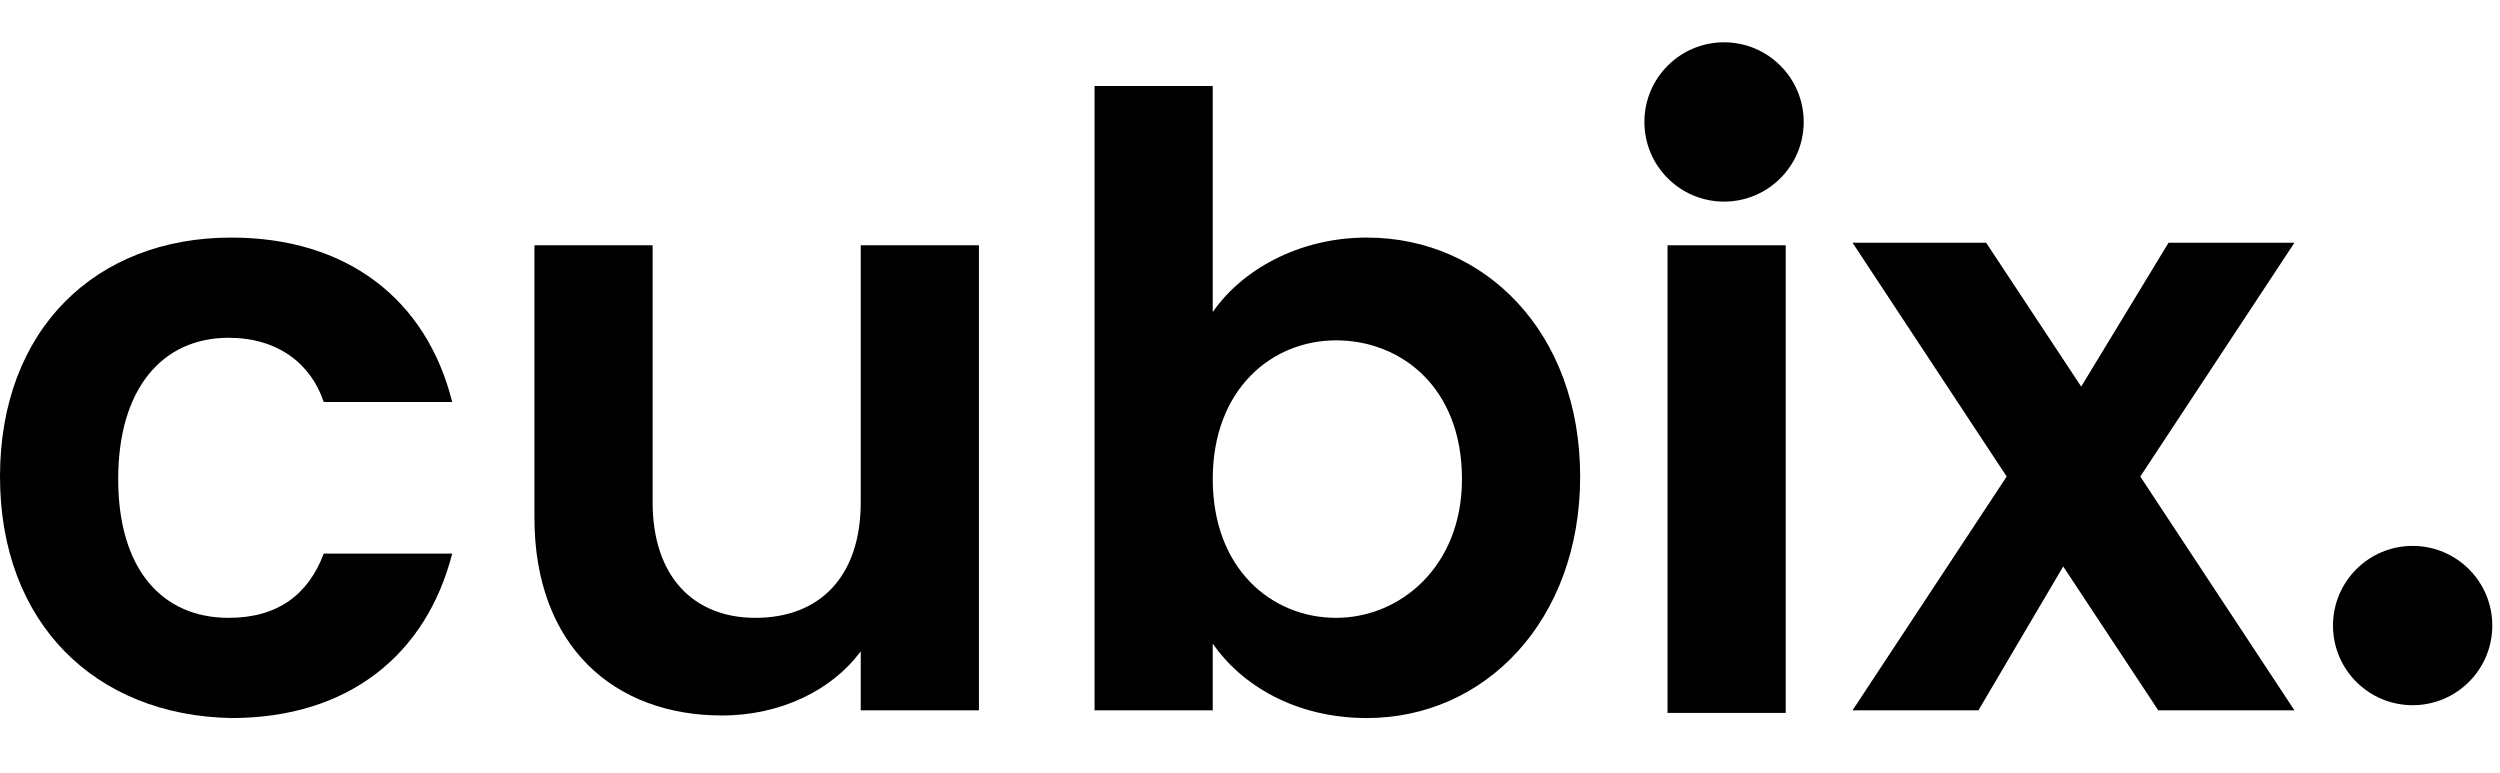<?xml version="1.0" encoding="utf-8"?>
<!-- Generator: Adobe Illustrator 22.0.1, SVG Export Plug-In . SVG Version: 6.00 Build 0)  -->
<svg version="1.1" id="Layer_1" xmlns="http://www.w3.org/2000/svg" xmlns:xlink="http://www.w3.org/1999/xlink" x="0px" y="0px"
	 viewBox="0 0 97.3 30" style="enable-background:new 0 0 97.3 30;" xml:space="preserve" width="97" height="30">
<style type="text/css">
	.st0{fill:url(#SVGID_1_);}
	.st1{fill:url(#SVGID_2_);}
	.st2{fill:url(#SVGID_3_);}
	.st3{fill:url(#SVGID_4_);}
	.st4{fill:url(#SVGID_5_);}
	.st5{fill:url(#SVGID_6_);}
	.st6{fill:url(#SVGID_7_);}
</style>
<g>
	<g>
		
			<linearGradient id="SVGID_1_" gradientUnits="userSpaceOnUse" x1="70.111" y1="-135.135" x2="248.548" y2="-135.135" gradientTransform="matrix(0.577 0 0 -0.577 -45.952 -59.385)">
			<stop  offset="0" style="stop-color:#063BD7"/>
			<stop  offset="1" style="stop-color:#05A4CA"/>
		</linearGradient>
		<path className="st0" d="M9,9.2c4.5,0,7.6,2.4,8.6,6.4h-5c-0.5-1.5-1.8-2.5-3.7-2.5c-2.6,0-4.3,2-4.3,5.5S6.3,24,8.9,24
			c1.9,0,3.1-0.9,3.7-2.5h5c-1,3.9-4,6.4-8.6,6.4c-5.3-0.1-9-3.7-9-9.4S3.7,9.2,9,9.2z"/>
	</g>
	<g>
		
			<linearGradient id="SVGID_2_" gradientUnits="userSpaceOnUse" x1="70.111" y1="-135.269" x2="248.548" y2="-135.269" gradientTransform="matrix(0.577 0 0 -0.577 -45.952 -59.385)">
			<stop  offset="0" style="stop-color:#063BD7"/>
			<stop  offset="1" style="stop-color:#05A4CA"/>
		</linearGradient>
		<path className="st1" d="M38.1,27.6h-4.6v-2.3c-1.1,1.5-3.1,2.5-5.4,2.5c-4.2,0-7.3-2.7-7.3-7.7V9.5h4.6v10c0,2.9,1.6,4.5,4,4.5
			c2.5,0,4.1-1.6,4.1-4.5v-10h4.6V27.6z"/>
	</g>
	<g>
		
			<linearGradient id="SVGID_3_" gradientUnits="userSpaceOnUse" x1="70.111" y1="-130.037" x2="248.548" y2="-130.037" gradientTransform="matrix(0.577 0 0 -0.577 -45.952 -59.385)">
			<stop  offset="0" style="stop-color:#063BD7"/>
			<stop  offset="1" style="stop-color:#05A4CA"/>
		</linearGradient>
		<path className="st2" d="M53.2,9.2c4.6,0,8.3,3.7,8.3,9.3s-3.7,9.4-8.3,9.4c-2.8,0-4.9-1.3-6-2.9v2.6h-4.6V3.3h4.6v8.8
			C48.3,10.5,50.5,9.2,53.2,9.2z M52,13.2c-2.5,0-4.8,1.9-4.8,5.4s2.3,5.4,4.8,5.4c2.5,0,4.9-2,4.9-5.4C56.9,15,54.5,13.2,52,13.2z"
			/>
	</g>
	<g>
		
			<linearGradient id="SVGID_4_" gradientUnits="userSpaceOnUse" x1="70.111" y1="-135.135" x2="248.548" y2="-135.135" gradientTransform="matrix(0.577 0 0 -0.577 -45.952 -59.385)">
			<stop  offset="0" style="stop-color:#063BD7"/>
			<stop  offset="1" style="stop-color:#05A4CA"/>
		</linearGradient>
		<rect x="64.9" y="9.5" className="st3" width="4.6" height="18.2"/>
	</g>
	<g>
		
			<linearGradient id="SVGID_5_" gradientUnits="userSpaceOnUse" x1="70.111" y1="-135.045" x2="248.548" y2="-135.045" gradientTransform="matrix(0.577 0 0 -0.577 -45.952 -59.385)">
			<stop  offset="0" style="stop-color:#063BD7"/>
			<stop  offset="1" style="stop-color:#05A4CA"/>
		</linearGradient>
		<polygon className="st4" points="80.3,22 77,27.6 72.1,27.6 78.1,18.5 72.1,9.4 77.3,9.4 81,15 84.4,9.4 89.3,9.4 83.3,18.5 
			89.3,27.6 84,27.6 		"/>
	</g>
	<g>
		
			<linearGradient id="SVGID_6_" gradientUnits="userSpaceOnUse" x1="70.111" y1="-111.033" x2="248.548" y2="-111.033" gradientTransform="matrix(0.577 0 0 -0.577 -45.952 -59.385)">
			<stop  offset="0" style="stop-color:#063BD7"/>
			<stop  offset="1" style="stop-color:#05A4CA"/>
		</linearGradient>
		<circle className="st5" cx="67.1" cy="4.7" r="3.1"/>
	</g>
	<g>
		
			<linearGradient id="SVGID_7_" gradientUnits="userSpaceOnUse" x1="70.111" y1="-145.017" x2="248.548" y2="-145.017" gradientTransform="matrix(0.577 0 0 -0.577 -45.952 -59.385)">
			<stop  offset="0" style="stop-color:#063BD7"/>
			<stop  offset="1" style="stop-color:#05A4CA"/>
		</linearGradient>
		<circle className="st6" cx="93.9" cy="24.3" r="3.1"/>
	</g>
</g>
</svg>
